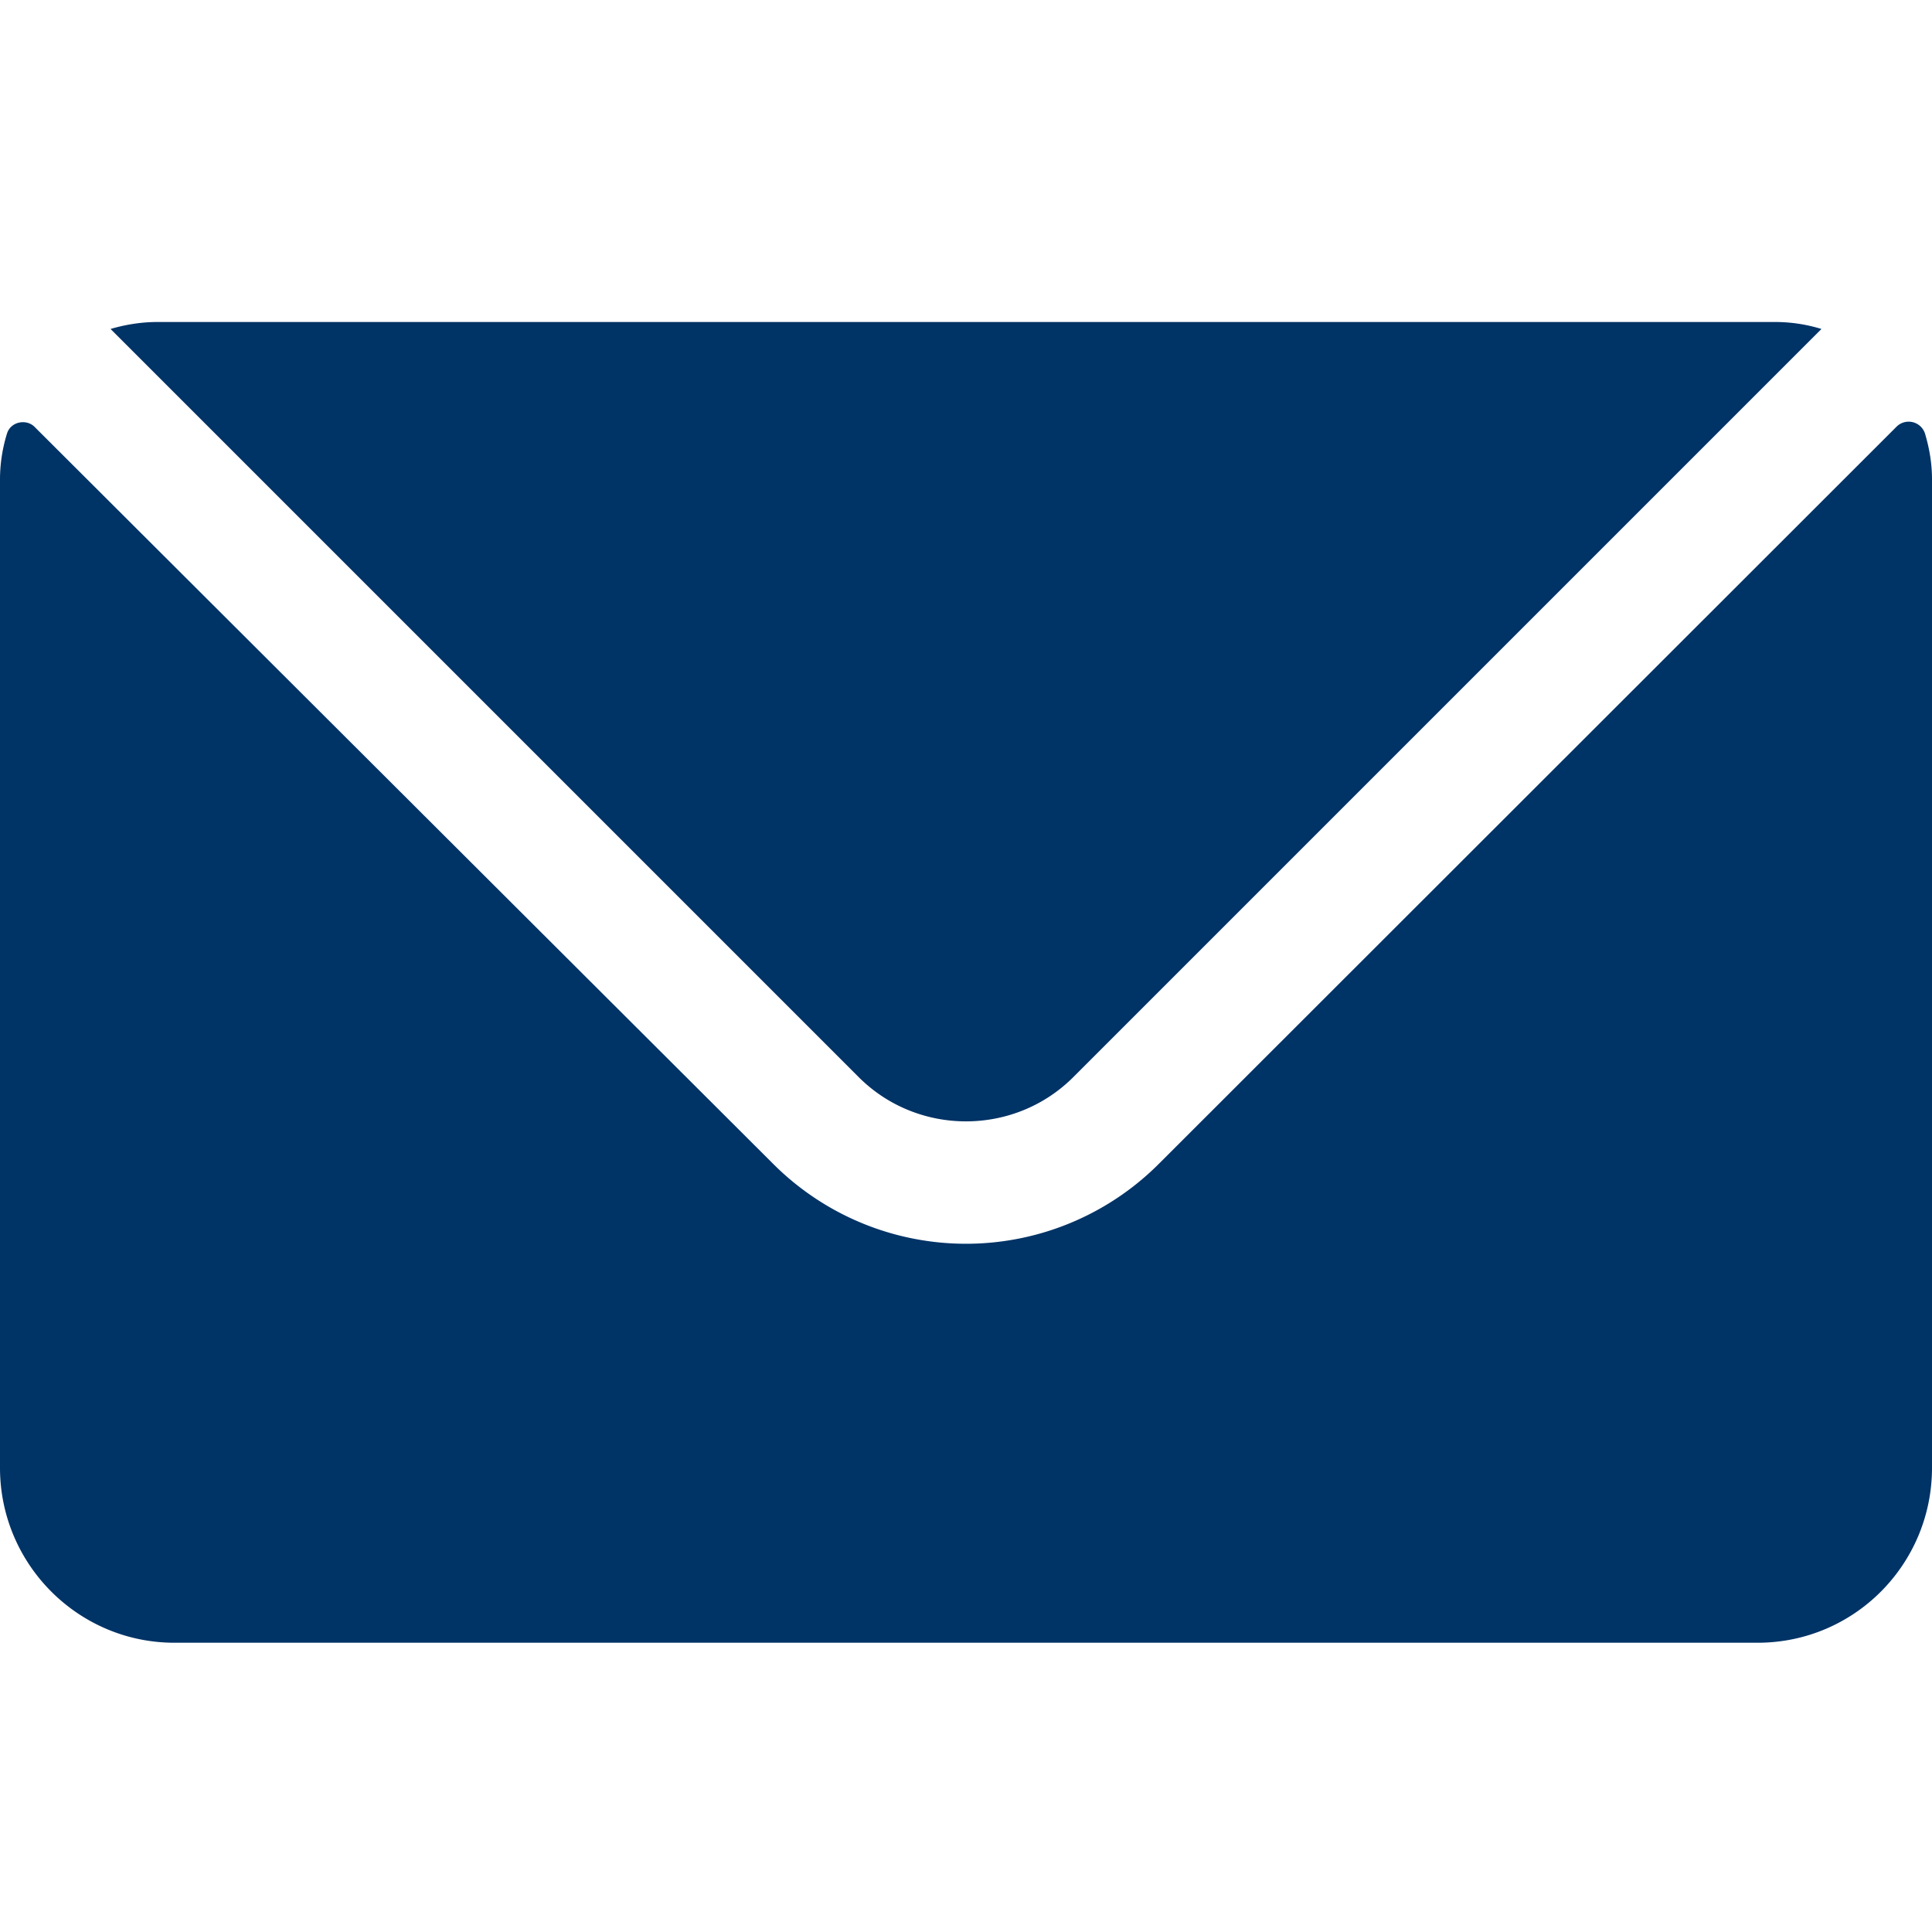 <svg xmlns="http://www.w3.org/2000/svg" width="36" height="36" fill="none">
  <path fill="#036" d="M21.6 21.68a5.08 5.08 0 0 1-7.2 0L.65 7.96C.5 7.8.2 7.85.13 8.08a2.9 2.9 0 0 0-.13.85v18.42c0 1.8 1.46 3.26 3.25 3.26h29.5c1.8 0 3.25-1.46 3.25-3.26V8.93c0-.3-.05-.58-.13-.85a.32.32 0 0 0-.53-.13L21.6 21.68Z"/>
  <path fill="#036" d="M20 20.07 33.94 6.13a2.93 2.93 0 0 0-.87-.13H2.93c-.3 0-.6.05-.87.13L16 20.07c1.1 1.1 2.9 1.1 4 0Z"/>
</svg>
